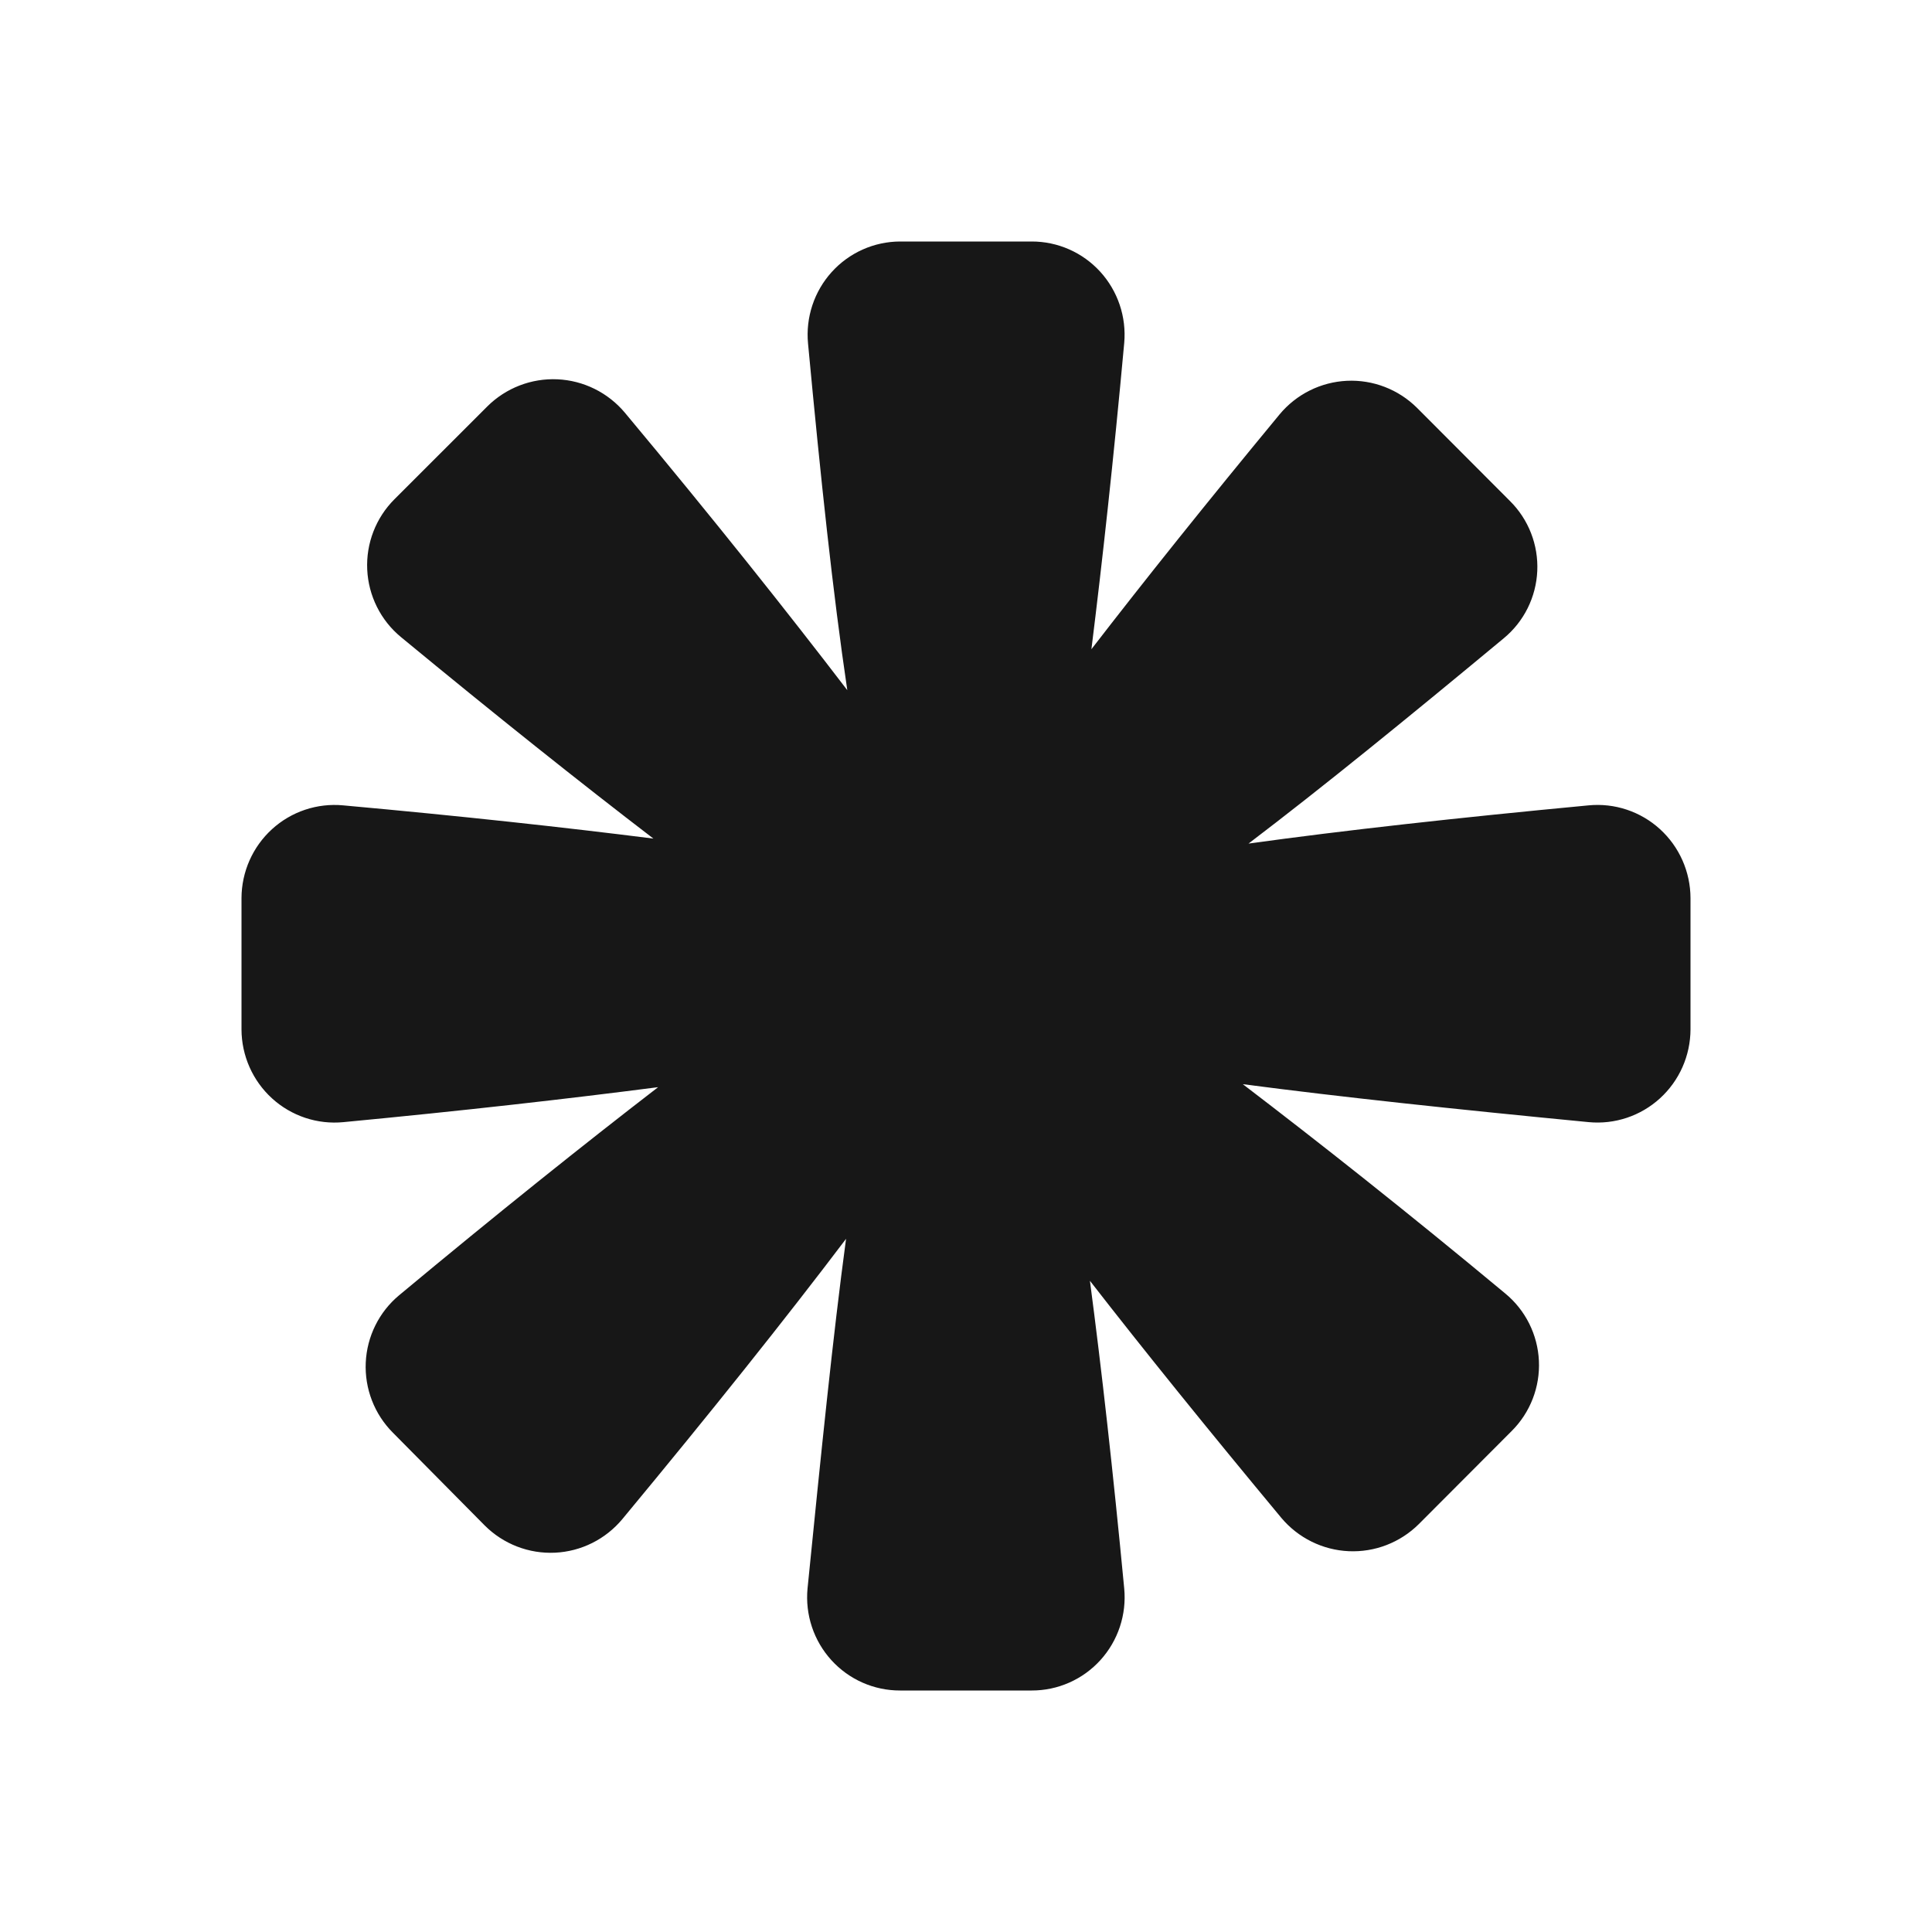 <svg width="1024" height="1024" viewBox="0 0 1024 1024" fill="none" xmlns="http://www.w3.org/2000/svg">
<path d="M595.862 841.975C589.933 779.741 583.873 725.716 577.68 678.841C606.271 715.652 639.868 757.23 679.131 804.502C683.55 809.762 689.003 814.046 695.149 817.086C701.294 820.126 707.999 821.856 714.842 822.167C721.684 822.478 728.517 821.363 734.91 818.893C741.303 816.423 747.119 812.65 751.992 807.812L801.268 758.422C806.12 753.581 809.907 747.77 812.384 741.366C814.862 734.962 815.975 728.107 815.652 721.244C815.33 714.38 813.577 707.661 810.51 701.52C807.442 695.38 803.127 689.954 797.843 685.594C745.141 641.766 698.763 605.219 658.709 574.632C710.094 581.385 770.701 587.873 842.112 594.759C848.927 595.402 855.801 594.612 862.295 592.439C868.789 590.265 874.761 586.755 879.831 582.134C884.901 577.512 888.957 571.879 891.74 565.595C894.524 559.311 895.975 552.512 896 545.633V475.983C895.977 469.092 894.523 462.282 891.731 455.987C888.939 449.693 884.871 444.054 879.786 439.43C874.702 434.806 868.713 431.3 862.203 429.135C855.693 426.97 848.806 426.195 841.981 426.858C772.019 433.479 712.333 440.099 661.739 447.117C701.266 417.059 745.667 380.91 797.052 338.273C802.324 333.916 806.627 328.494 809.681 322.36C812.736 316.225 814.475 309.514 814.786 302.662C815.096 295.809 813.972 288.967 811.484 282.579C808.997 276.191 805.202 270.399 800.346 265.578L751.07 216.188C746.198 211.34 740.377 207.561 733.977 205.09C727.577 202.619 720.736 201.511 713.887 201.834C707.039 202.158 700.331 203.907 694.19 206.97C688.049 210.033 682.607 214.344 678.209 219.63C639.604 266.372 606.666 307.553 578.471 344.099C584.268 297.49 590.196 243.73 595.862 181.76C596.466 174.927 595.647 168.043 593.457 161.546C591.268 155.049 587.756 149.082 583.145 144.024C578.534 138.967 572.925 134.93 566.676 132.171C560.427 129.412 553.675 127.992 546.849 128H477.019C470.192 128.025 463.444 129.479 457.207 132.27C450.97 135.062 445.38 139.128 440.793 144.211C436.207 149.294 432.724 155.282 430.568 161.792C428.412 168.303 427.629 175.193 428.27 182.025C434.989 253.661 441.446 314.439 449.087 365.815C417.071 323.972 378.335 275.244 331.166 218.703C326.748 213.444 321.294 209.159 315.149 206.119C309.004 203.079 302.299 201.349 295.456 201.039C288.614 200.728 281.781 201.842 275.388 204.313C268.995 206.783 263.179 210.555 258.306 215.393L209.029 264.651C204.175 269.504 200.386 275.326 197.907 281.741C195.428 288.155 194.314 295.021 194.637 301.895C194.96 308.769 196.712 315.498 199.781 321.65C202.85 327.802 207.167 333.239 212.455 337.611C263.181 379.454 307.583 414.808 346.319 444.469C299.15 438.51 244.735 432.552 181.888 426.858C175.073 426.214 168.2 427.004 161.706 429.178C155.211 431.352 149.239 434.861 144.169 439.483C139.1 444.105 135.043 449.737 132.259 456.022C129.475 462.306 128.025 469.104 128 475.983V545.633C128.023 552.524 129.477 559.335 132.269 565.629C135.061 571.923 139.129 577.563 144.214 582.187C149.298 586.81 155.287 590.317 161.797 592.482C168.307 594.646 175.194 595.422 182.02 594.759C245.921 588.668 300.599 582.444 348.821 576.221C309.295 606.676 263.708 643.09 211.533 686.521C206.275 690.903 201.987 696.34 198.943 702.485C195.898 708.63 194.166 715.346 193.855 722.203C193.545 729.06 194.665 735.907 197.142 742.303C199.619 748.7 203.398 754.506 208.239 759.349L256.988 808.607C261.86 813.455 267.681 817.234 274.081 819.704C280.481 822.175 287.322 823.284 294.171 822.96C301.019 822.636 307.726 820.888 313.868 817.824C320.009 814.761 325.451 810.45 329.849 805.164C377.281 747.961 416.149 699.233 448.429 656.596C441.446 708.37 435.253 769.677 428.006 841.975C427.363 848.829 428.153 855.742 430.325 862.27C432.497 868.799 436.004 874.8 440.619 879.887C445.234 884.974 450.856 889.035 457.124 891.81C463.393 894.585 470.17 896.012 477.019 896H546.849C553.699 896.012 560.476 894.585 566.744 891.81C573.013 889.035 578.635 884.974 583.25 879.887C587.865 874.8 591.371 868.799 593.543 862.27C595.715 855.742 596.505 848.829 595.862 841.975Z" fill="#171717"/>
</svg>
